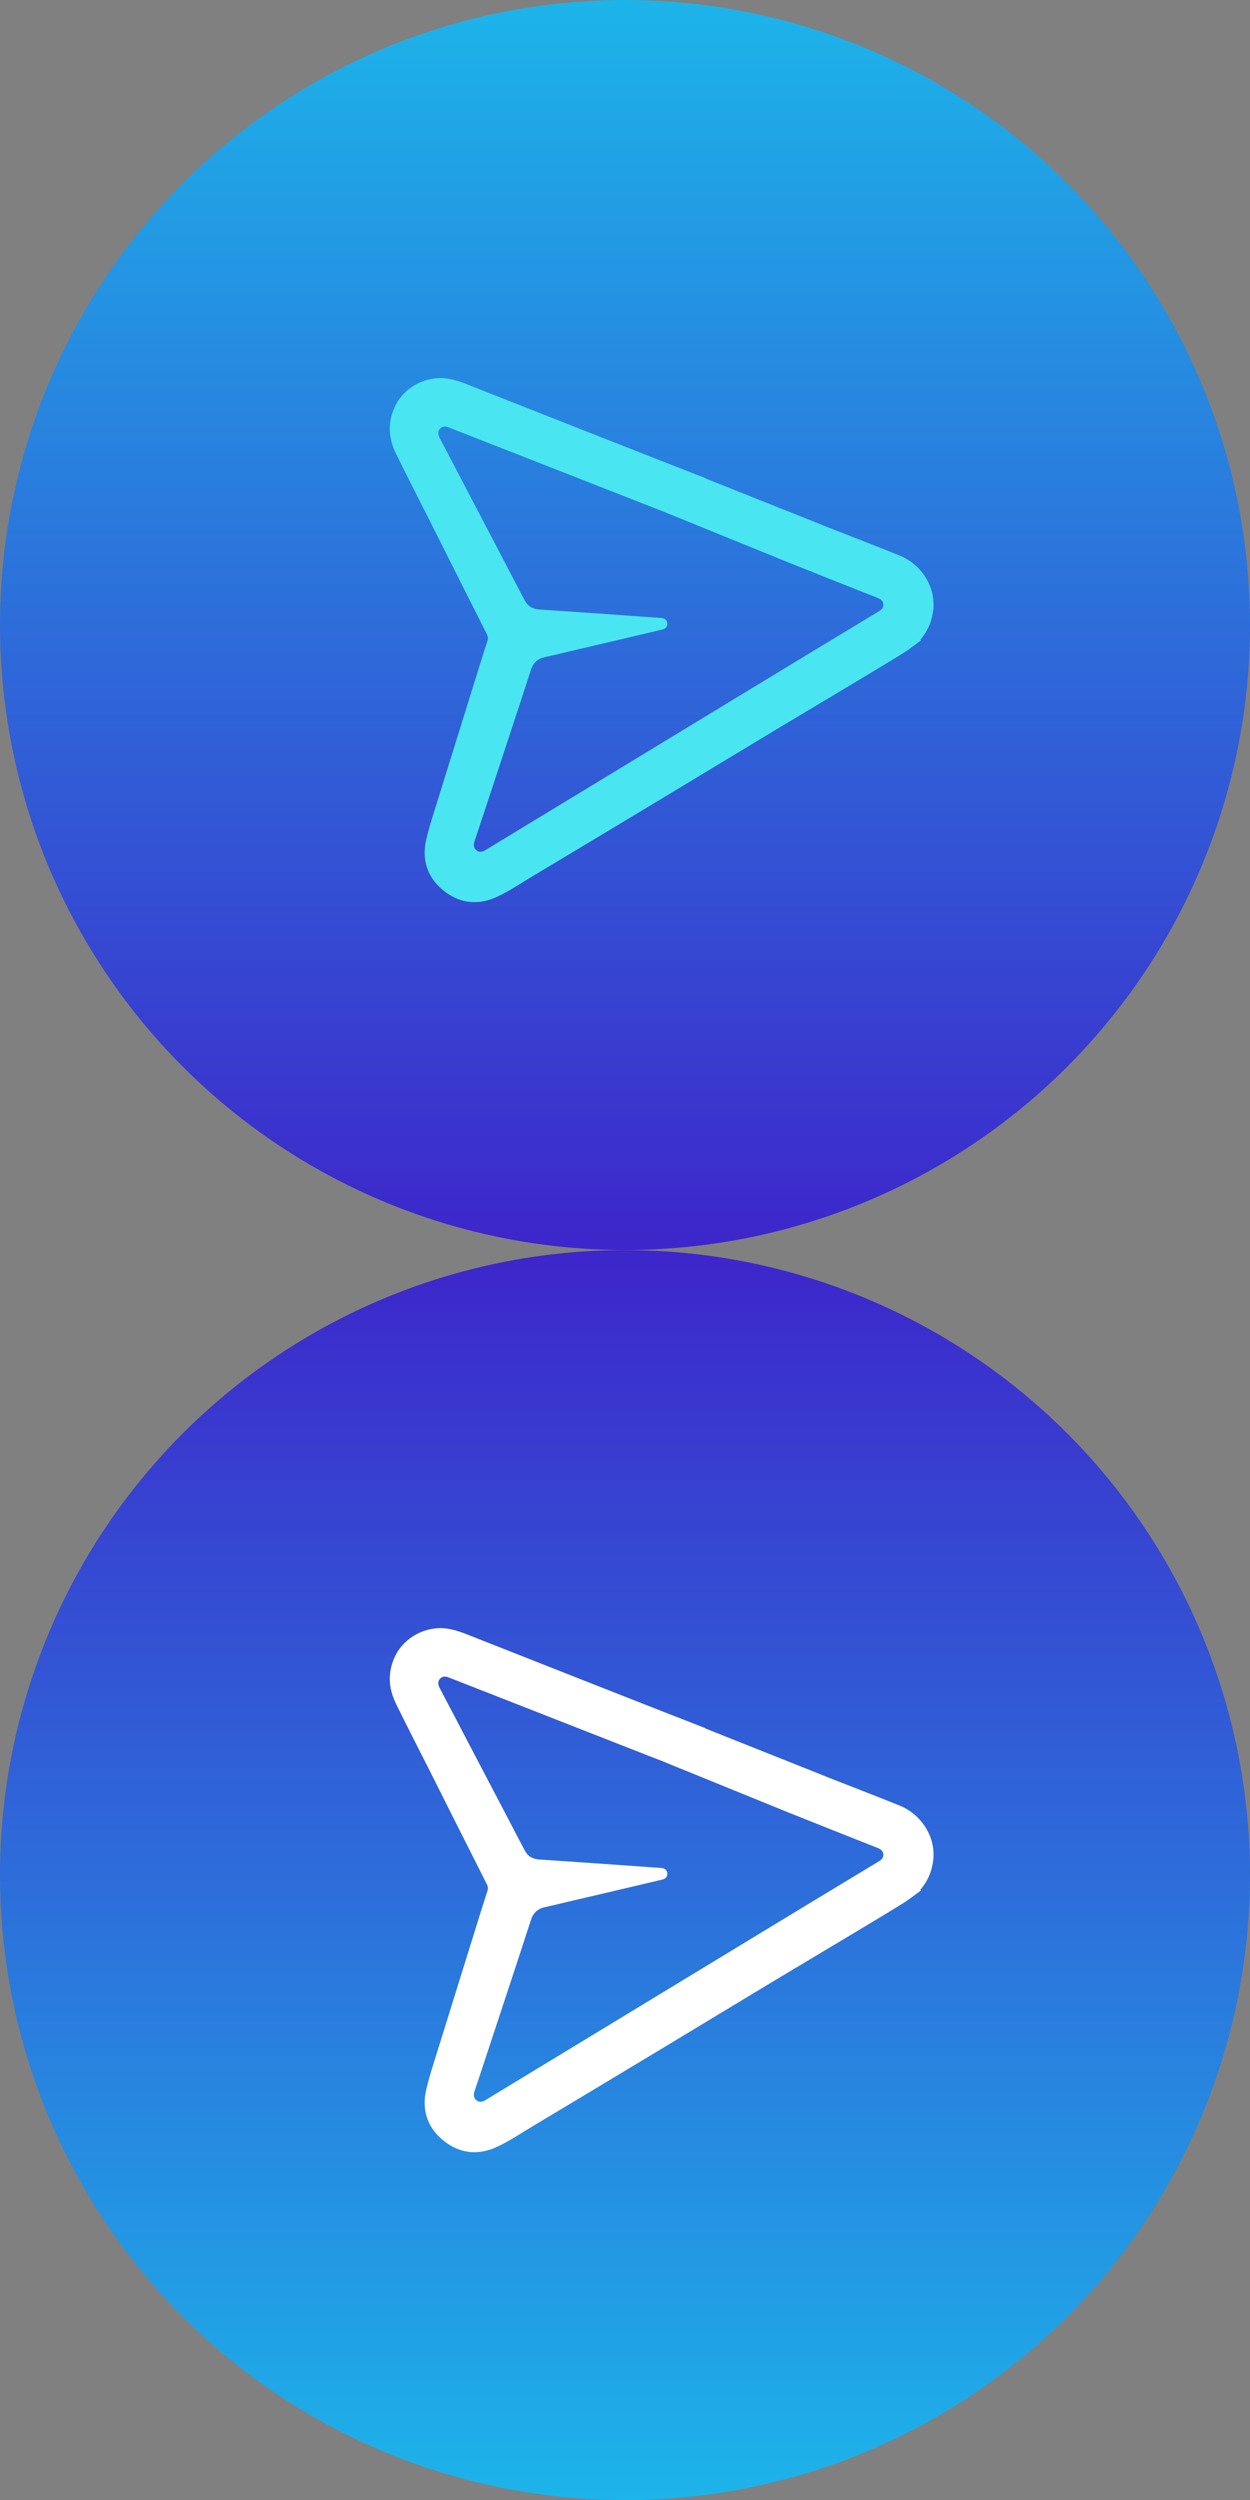 <?xml version="1.0" encoding="utf-8"?>
<!-- Generator: Adobe Illustrator 16.0.0, SVG Export Plug-In . SVG Version: 6.00 Build 0)  -->
<!DOCTYPE svg PUBLIC "-//W3C//DTD SVG 1.1//EN" "http://www.w3.org/Graphics/SVG/1.1/DTD/svg11.dtd">
<svg version="1.1" id="Layer_1" xmlns="http://www.w3.org/2000/svg" xmlns:xlink="http://www.w3.org/1999/xlink" x="0px" y="0px"
	 width="44.278px" height="88.557px" viewBox="0 0 44.278 88.557" enable-background="new 0 0 44.278 88.557" xml:space="preserve">
<rect x="0" y="0" width="44.278" height="88.557" fill="#808080" stroke="none"/>
<linearGradient id="SVGID_1_" gradientUnits="userSpaceOnUse" x1="22.14" y1="-0.55" x2="22.14" y2="44.992">
	<stop  offset="0" style="stop-color:#1CB6EA"/>
	<stop  offset="1" style="stop-color:#3E23CA"/>
</linearGradient>
<circle fill-rule="evenodd" clip-rule="evenodd" fill="url(#SVGID_1_)" cx="22.139" cy="22.139" r="22.139"/>
<path fill-rule="evenodd" clip-rule="evenodd" fill="#49E6F2" d="M32.604,22.654c0.245-0.281,0.384-0.594,0.444-0.975
	c0.134-0.863-0.405-1.686-1.175-1.998c-0.462-0.189-0.927-0.369-1.39-0.551c-0.434-0.17-0.869-0.34-1.304-0.51l0.002-0.002
	l-4.171-1.662c-0.02-0.01-0.029-0.021-0.048-0.029c-1.186-0.459-6.923-2.721-8.104-3.188c-0.349-0.135-0.689-0.293-1.069-0.336
	c-0.713-0.082-1.458,0.313-1.776,0.949c-0.291,0.58-0.263,1.156,0.016,1.723c0.397,0.809,0.809,1.609,1.215,2.414
	c0.666,1.326,1.332,2.652,2.001,3.975c0.04,0.082,0.049,0.152,0.021,0.24c-0.187,0.576-0.365,1.154-0.545,1.732
	c-0.4,1.287-0.802,2.574-1.201,3.861c-0.149,0.484-0.313,0.965-0.426,1.461c-0.15,0.668,0.025,1.275,0.543,1.727
	c0.586,0.514,1.273,0.609,1.975,0.279c0.457-0.215,0.879-0.502,1.314-0.762c1.47-0.879,2.938-1.764,4.404-2.646
	c1.396-0.842,2.791-1.688,4.187-2.529c0.807-0.482,1.612-0.963,2.419-1.447c0.68-0.41,1.363-0.814,2.037-1.232
	c0.229-0.141,0.437-0.311,0.653-0.465C32.617,22.674,32.609,22.666,32.604,22.654z M31.123,21.66
	c-1.035,0.625-2.07,1.25-3.103,1.877c-1.884,1.143-3.767,2.291-5.652,3.434c-1.721,1.047-3.441,2.088-5.162,3.135
	c-0.109,0.064-0.219,0.102-0.328,0.014s-0.11-0.205-0.066-0.332c0.166-0.488,0.326-0.98,0.488-1.471
	c0.502-1.527,1.01-3.051,1.504-4.58c0.086-0.264,0.245-0.408,0.508-0.463c0.249-0.053,0.498-0.113,0.745-0.174
	c1.131-0.264,2.262-0.529,3.392-0.797c0.12-0.029,0.199-0.096,0.188-0.227c-0.012-0.125-0.098-0.176-0.213-0.186
	c-0.126-0.01-0.252-0.02-0.378-0.027c-1.318-0.094-2.639-0.188-3.958-0.275c-0.24-0.018-0.4-0.125-0.511-0.338
	c-0.634-1.215-1.271-2.428-1.907-3.643c-0.357-0.686-0.718-1.373-1.077-2.057c-0.065-0.123-0.114-0.246-0.003-0.365
	c0.111-0.121,0.241-0.072,0.365-0.021c0.824,0.322,6.209,2.434,7.035,2.758c0.202,0.078,0.403,0.156,0.604,0.234l-0.001,0.004
	l4.076,1.658c0.017,0.008,0.031,0.016,0.049,0.021c0.072,0.029,0.146,0.059,0.217,0.088l0.104,0.041h0.001
	c1.013,0.406,2.028,0.809,3.046,1.211c0.104,0.043,0.194,0.1,0.204,0.227C31.297,21.535,31.22,21.602,31.123,21.66z"/>
<linearGradient id="SVGID_2_" gradientUnits="userSpaceOnUse" x1="22.14" y1="43.73" x2="22.14" y2="89.272" gradientTransform="matrix(1 0 0 -1 0 132.838)">
	<stop  offset="0" style="stop-color:#1CB6EA"/>
	<stop  offset="1" style="stop-color:#3E23CA"/>
</linearGradient>
<circle fill-rule="evenodd" clip-rule="evenodd" fill="url(#SVGID_2_)" cx="22.139" cy="66.42" r="22.139"/>
<path fill-rule="evenodd" clip-rule="evenodd" fill="#FFFFFF" d="M32.604,66.934c0.245-0.281,0.384-0.594,0.444-0.975
	c0.134-0.863-0.405-1.686-1.175-1.998c-0.462-0.189-0.927-0.369-1.39-0.551c-0.434-0.17-0.869-0.34-1.304-0.51l0.002-0.002
	l-4.171-1.662c-0.02-0.01-0.029-0.021-0.048-0.029c-1.186-0.459-6.923-2.721-8.104-3.188c-0.349-0.135-0.689-0.293-1.069-0.336
	c-0.713-0.082-1.458,0.313-1.776,0.949c-0.291,0.58-0.263,1.156,0.016,1.723c0.397,0.809,0.809,1.609,1.215,2.414
	c0.666,1.326,1.332,2.652,2.001,3.975c0.04,0.082,0.049,0.152,0.021,0.24c-0.187,0.576-0.365,1.154-0.545,1.732
	c-0.4,1.287-0.802,2.574-1.201,3.861c-0.149,0.484-0.313,0.965-0.426,1.461c-0.15,0.668,0.025,1.275,0.543,1.727
	c0.586,0.514,1.273,0.609,1.975,0.279c0.457-0.215,0.879-0.502,1.314-0.762c1.47-0.879,2.938-1.764,4.404-2.646
	c1.396-0.842,2.791-1.688,4.187-2.529c0.807-0.482,1.612-0.963,2.419-1.447c0.68-0.41,1.363-0.814,2.037-1.232
	c0.229-0.141,0.437-0.311,0.653-0.465C32.617,66.953,32.609,66.945,32.604,66.934z M31.123,65.939
	c-1.035,0.625-2.07,1.25-3.103,1.877c-1.884,1.143-3.767,2.291-5.652,3.434c-1.721,1.047-3.441,2.088-5.162,3.135
	c-0.109,0.064-0.219,0.102-0.328,0.014s-0.11-0.205-0.066-0.332c0.166-0.488,0.326-0.98,0.488-1.471
	c0.502-1.527,1.01-3.051,1.504-4.58c0.086-0.264,0.245-0.408,0.508-0.463c0.249-0.053,0.498-0.113,0.745-0.174
	c1.131-0.264,2.262-0.529,3.392-0.797c0.12-0.029,0.199-0.096,0.188-0.227c-0.012-0.125-0.098-0.176-0.213-0.186
	c-0.126-0.01-0.252-0.02-0.378-0.027c-1.318-0.094-2.639-0.188-3.958-0.275c-0.24-0.018-0.4-0.125-0.511-0.338
	c-0.634-1.215-1.271-2.428-1.907-3.643c-0.357-0.686-0.718-1.373-1.077-2.057c-0.065-0.123-0.114-0.246-0.003-0.365
	c0.111-0.121,0.241-0.072,0.365-0.021c0.824,0.322,6.209,2.434,7.035,2.758c0.202,0.078,0.403,0.156,0.604,0.234l-0.001,0.004
	l4.076,1.658c0.017,0.008,0.031,0.016,0.049,0.021c0.072,0.029,0.146,0.059,0.217,0.088l0.104,0.041h0.001
	c1.013,0.406,2.028,0.809,3.046,1.211c0.104,0.043,0.194,0.1,0.204,0.227C31.297,65.814,31.22,65.881,31.123,65.939z"/>
</svg>
